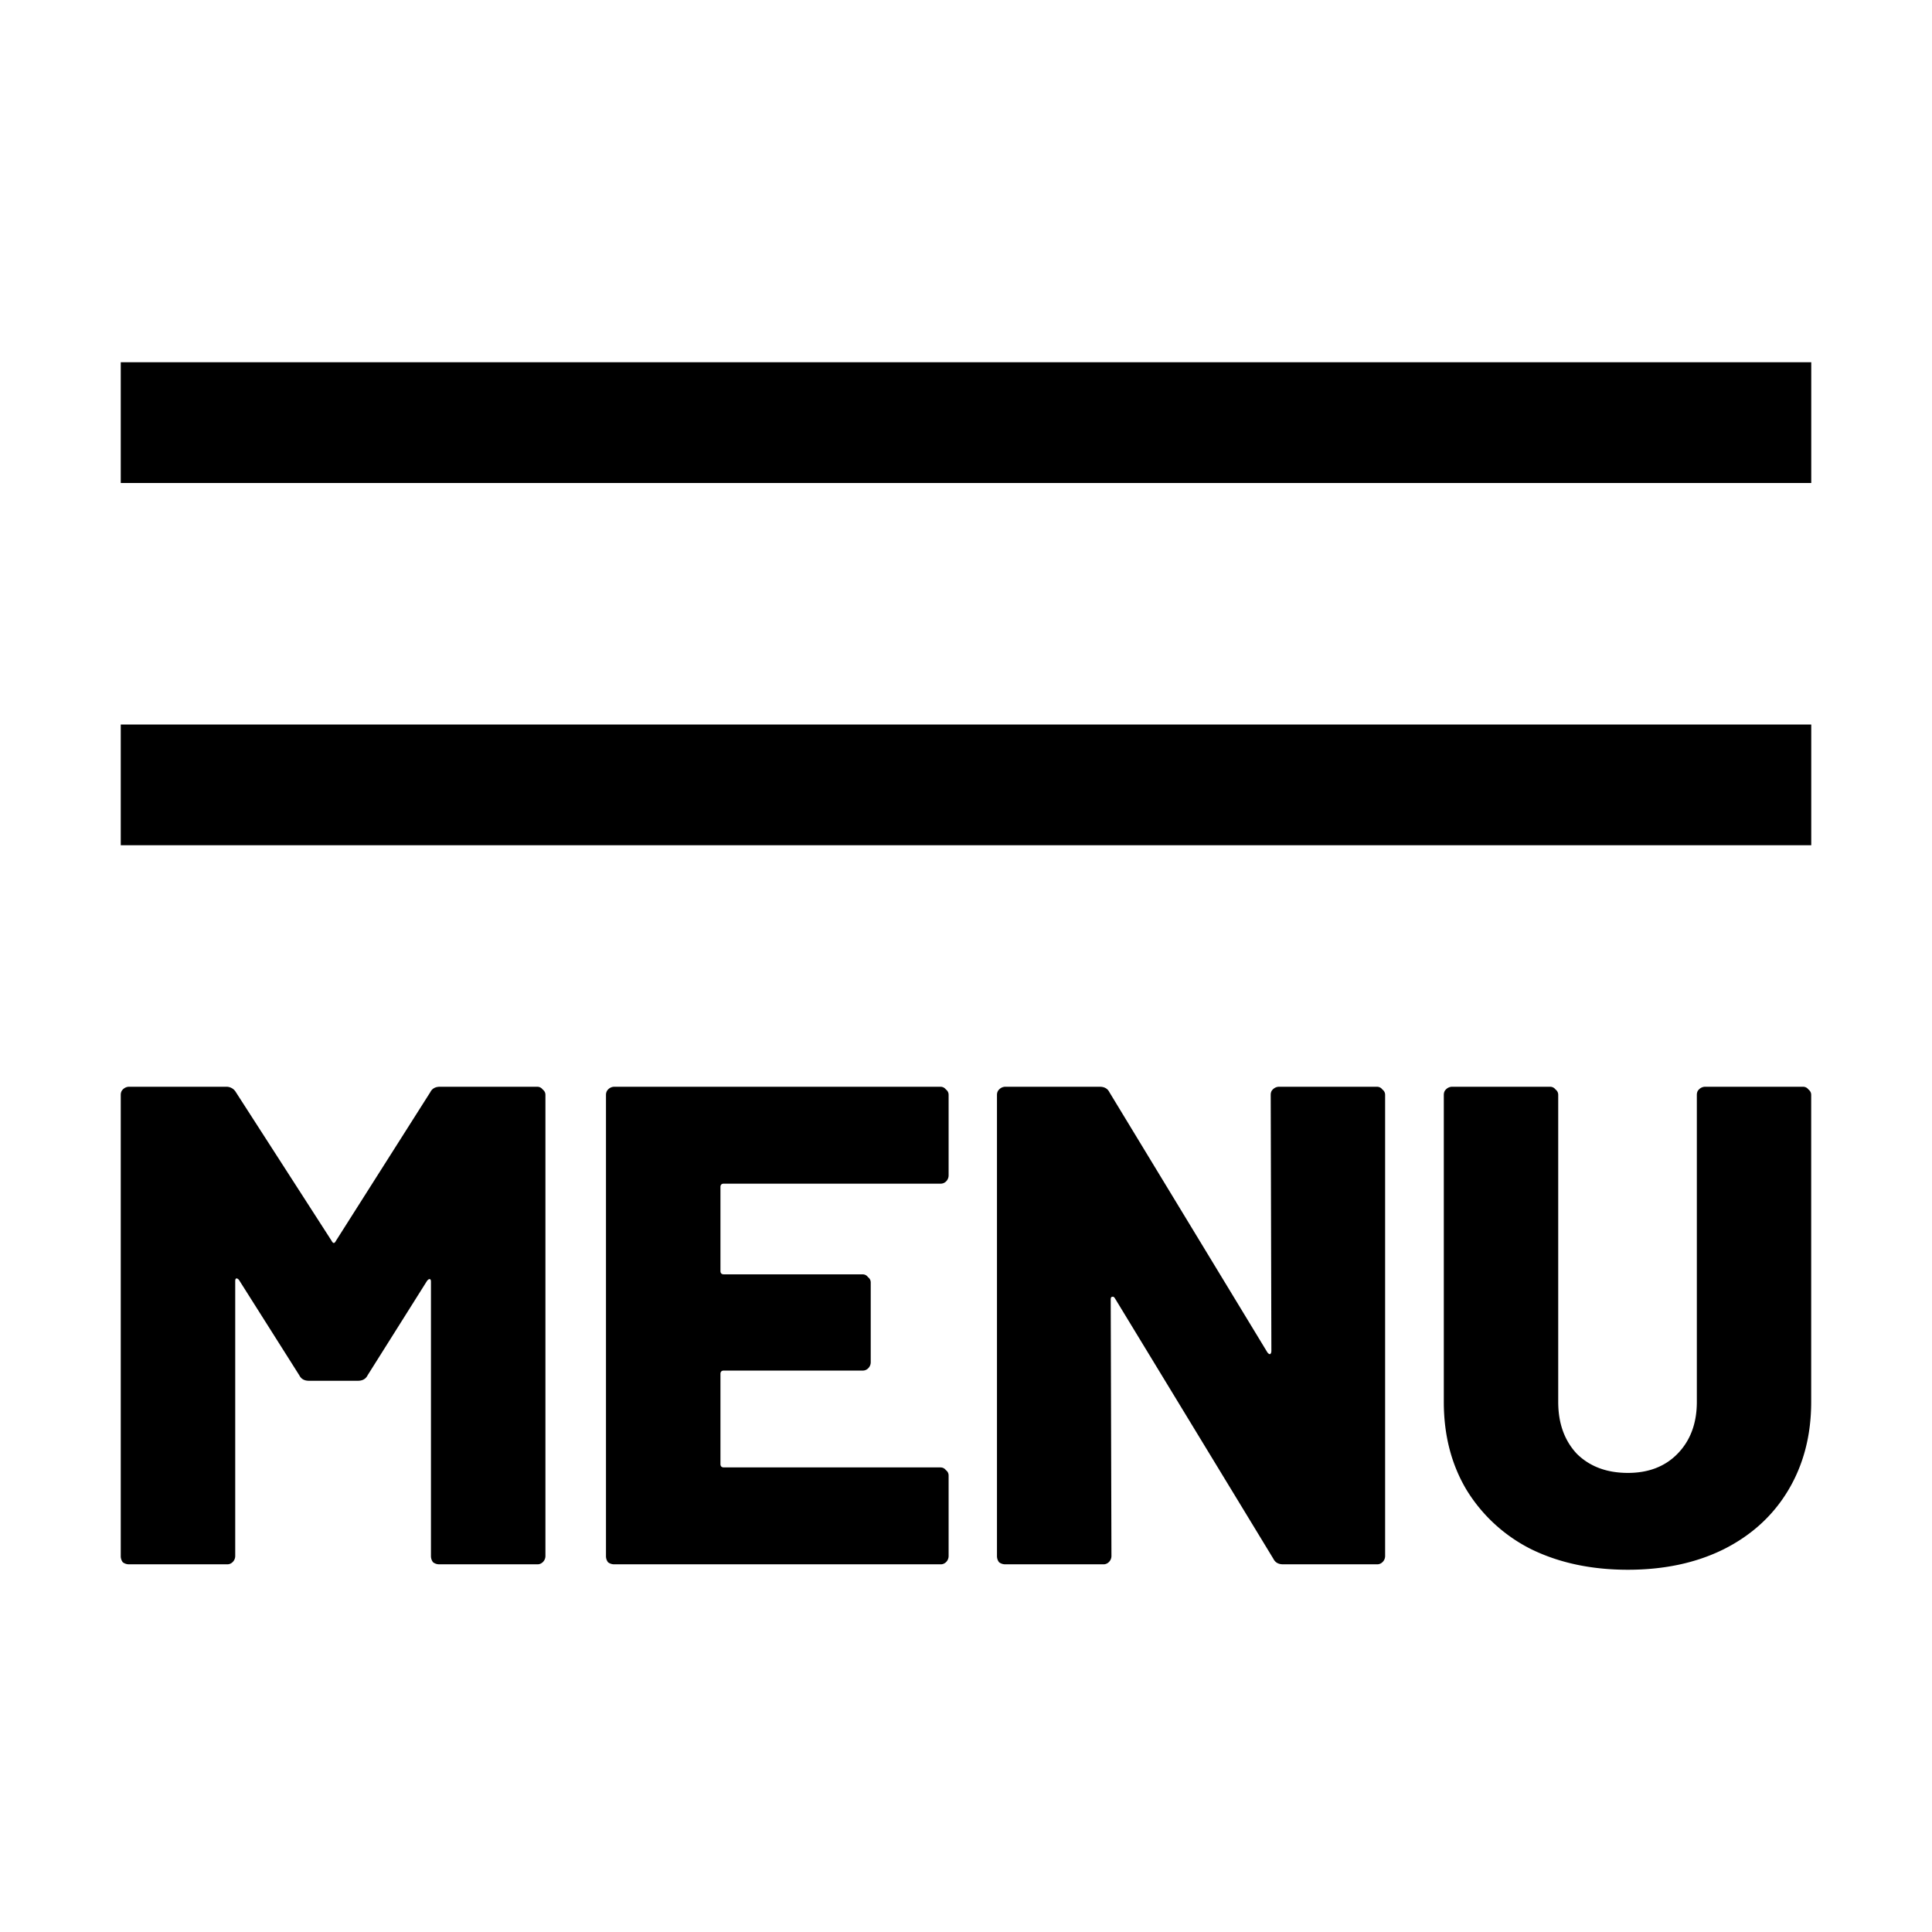 <svg aria-hidden="true" focusable="false" viewBox="0 0 32 32" fill="none" xmlns="http://www.w3.org/2000/svg">
  <path fill="currentColor" d="M2 6h28v2H2zM2 12h28v2H2zM7.127 18.09c.03-.06.084-.09.16-.09h1.61c.038 0 .068.015.091.045.03.023.046.053.046.09v7.639a.14.14 0 0 1-.046.102.124.124 0 0 1-.091.034H7.275a.168.168 0 0 1-.102-.034.164.164 0 0 1-.035-.102v-4.542c0-.03-.007-.046-.022-.046-.016 0-.03.012-.046.034l-.982 1.56c-.03.06-.084.09-.16.09h-.81c-.077 0-.13-.03-.16-.09l-.994-1.571c-.015-.023-.03-.034-.046-.034-.015 0-.022.015-.022.045v4.554a.14.14 0 0 1-.046.102.124.124 0 0 1-.092.034H2.137a.168.168 0 0 1-.103-.034.164.164 0 0 1-.034-.102v-7.638c0-.038.011-.068.034-.09A.143.143 0 0 1 2.137 18h1.61a.18.18 0 0 1 .16.09l1.587 2.464c.023.045.046.045.069 0l1.564-2.464ZM15.712 19.469a.14.14 0 0 1-.045.102.124.124 0 0 1-.092.034H11.99c-.038 0-.057.018-.057.056v1.39c0 .038.019.056.057.056h2.295c.038 0 .069.015.091.046.03.022.046.052.046.09v1.322a.14.14 0 0 1-.046.102.124.124 0 0 1-.091.034H11.99c-.038 0-.057.018-.057.056v1.492c0 .037.019.056.057.056h3.585c.038 0 .069.015.092.045.03.023.045.053.045.09v1.334a.14.14 0 0 1-.045.102.124.124 0 0 1-.092.034h-5.4a.168.168 0 0 1-.104-.034.164.164 0 0 1-.034-.102v-7.638c0-.038.012-.068.034-.09a.143.143 0 0 1 .103-.046h5.401c.038 0 .069.015.092.045.03.023.045.053.045.09v1.334ZM21.047 18.136c0-.038.01-.068.034-.09a.143.143 0 0 1 .102-.046h1.622c.038 0 .069.015.091.045.03.023.046.053.046.09v7.639a.14.14 0 0 1-.046.102.124.124 0 0 1-.091.034h-1.553c-.076 0-.13-.03-.16-.09l-2.626-4.317c-.015-.023-.03-.03-.046-.023-.015 0-.023.015-.023.045l.012 4.249a.14.14 0 0 1-.046.102.124.124 0 0 1-.091.034H16.65a.168.168 0 0 1-.102-.034.164.164 0 0 1-.035-.102v-7.638c0-.038.012-.068.035-.09A.143.143 0 0 1 16.65 18h1.565c.076 0 .13.03.16.09l2.614 4.305c.016.023.03.034.046.034.015-.007.023-.026.023-.056l-.011-4.237ZM26.963 26c-.602 0-1.135-.113-1.599-.339a2.642 2.642 0 0 1-1.073-.983c-.252-.422-.377-.908-.377-1.458v-5.084c0-.038.011-.068.034-.09a.143.143 0 0 1 .103-.046h1.621a.11.11 0 0 1 .092.045c.03.023.045.053.045.09v5.085c0 .354.103.64.309.86.213.21.495.316.845.316.342 0 .616-.106.822-.317.213-.218.32-.505.32-.859v-5.084c0-.038.01-.068.034-.09A.143.143 0 0 1 28.24 18h1.622c.038 0 .069.015.091.045.03.023.046.053.046.09v5.085c0 .55-.126 1.036-.377 1.458-.251.422-.609.75-1.073.983-.457.226-.986.339-1.587.339Z" />
</svg>
